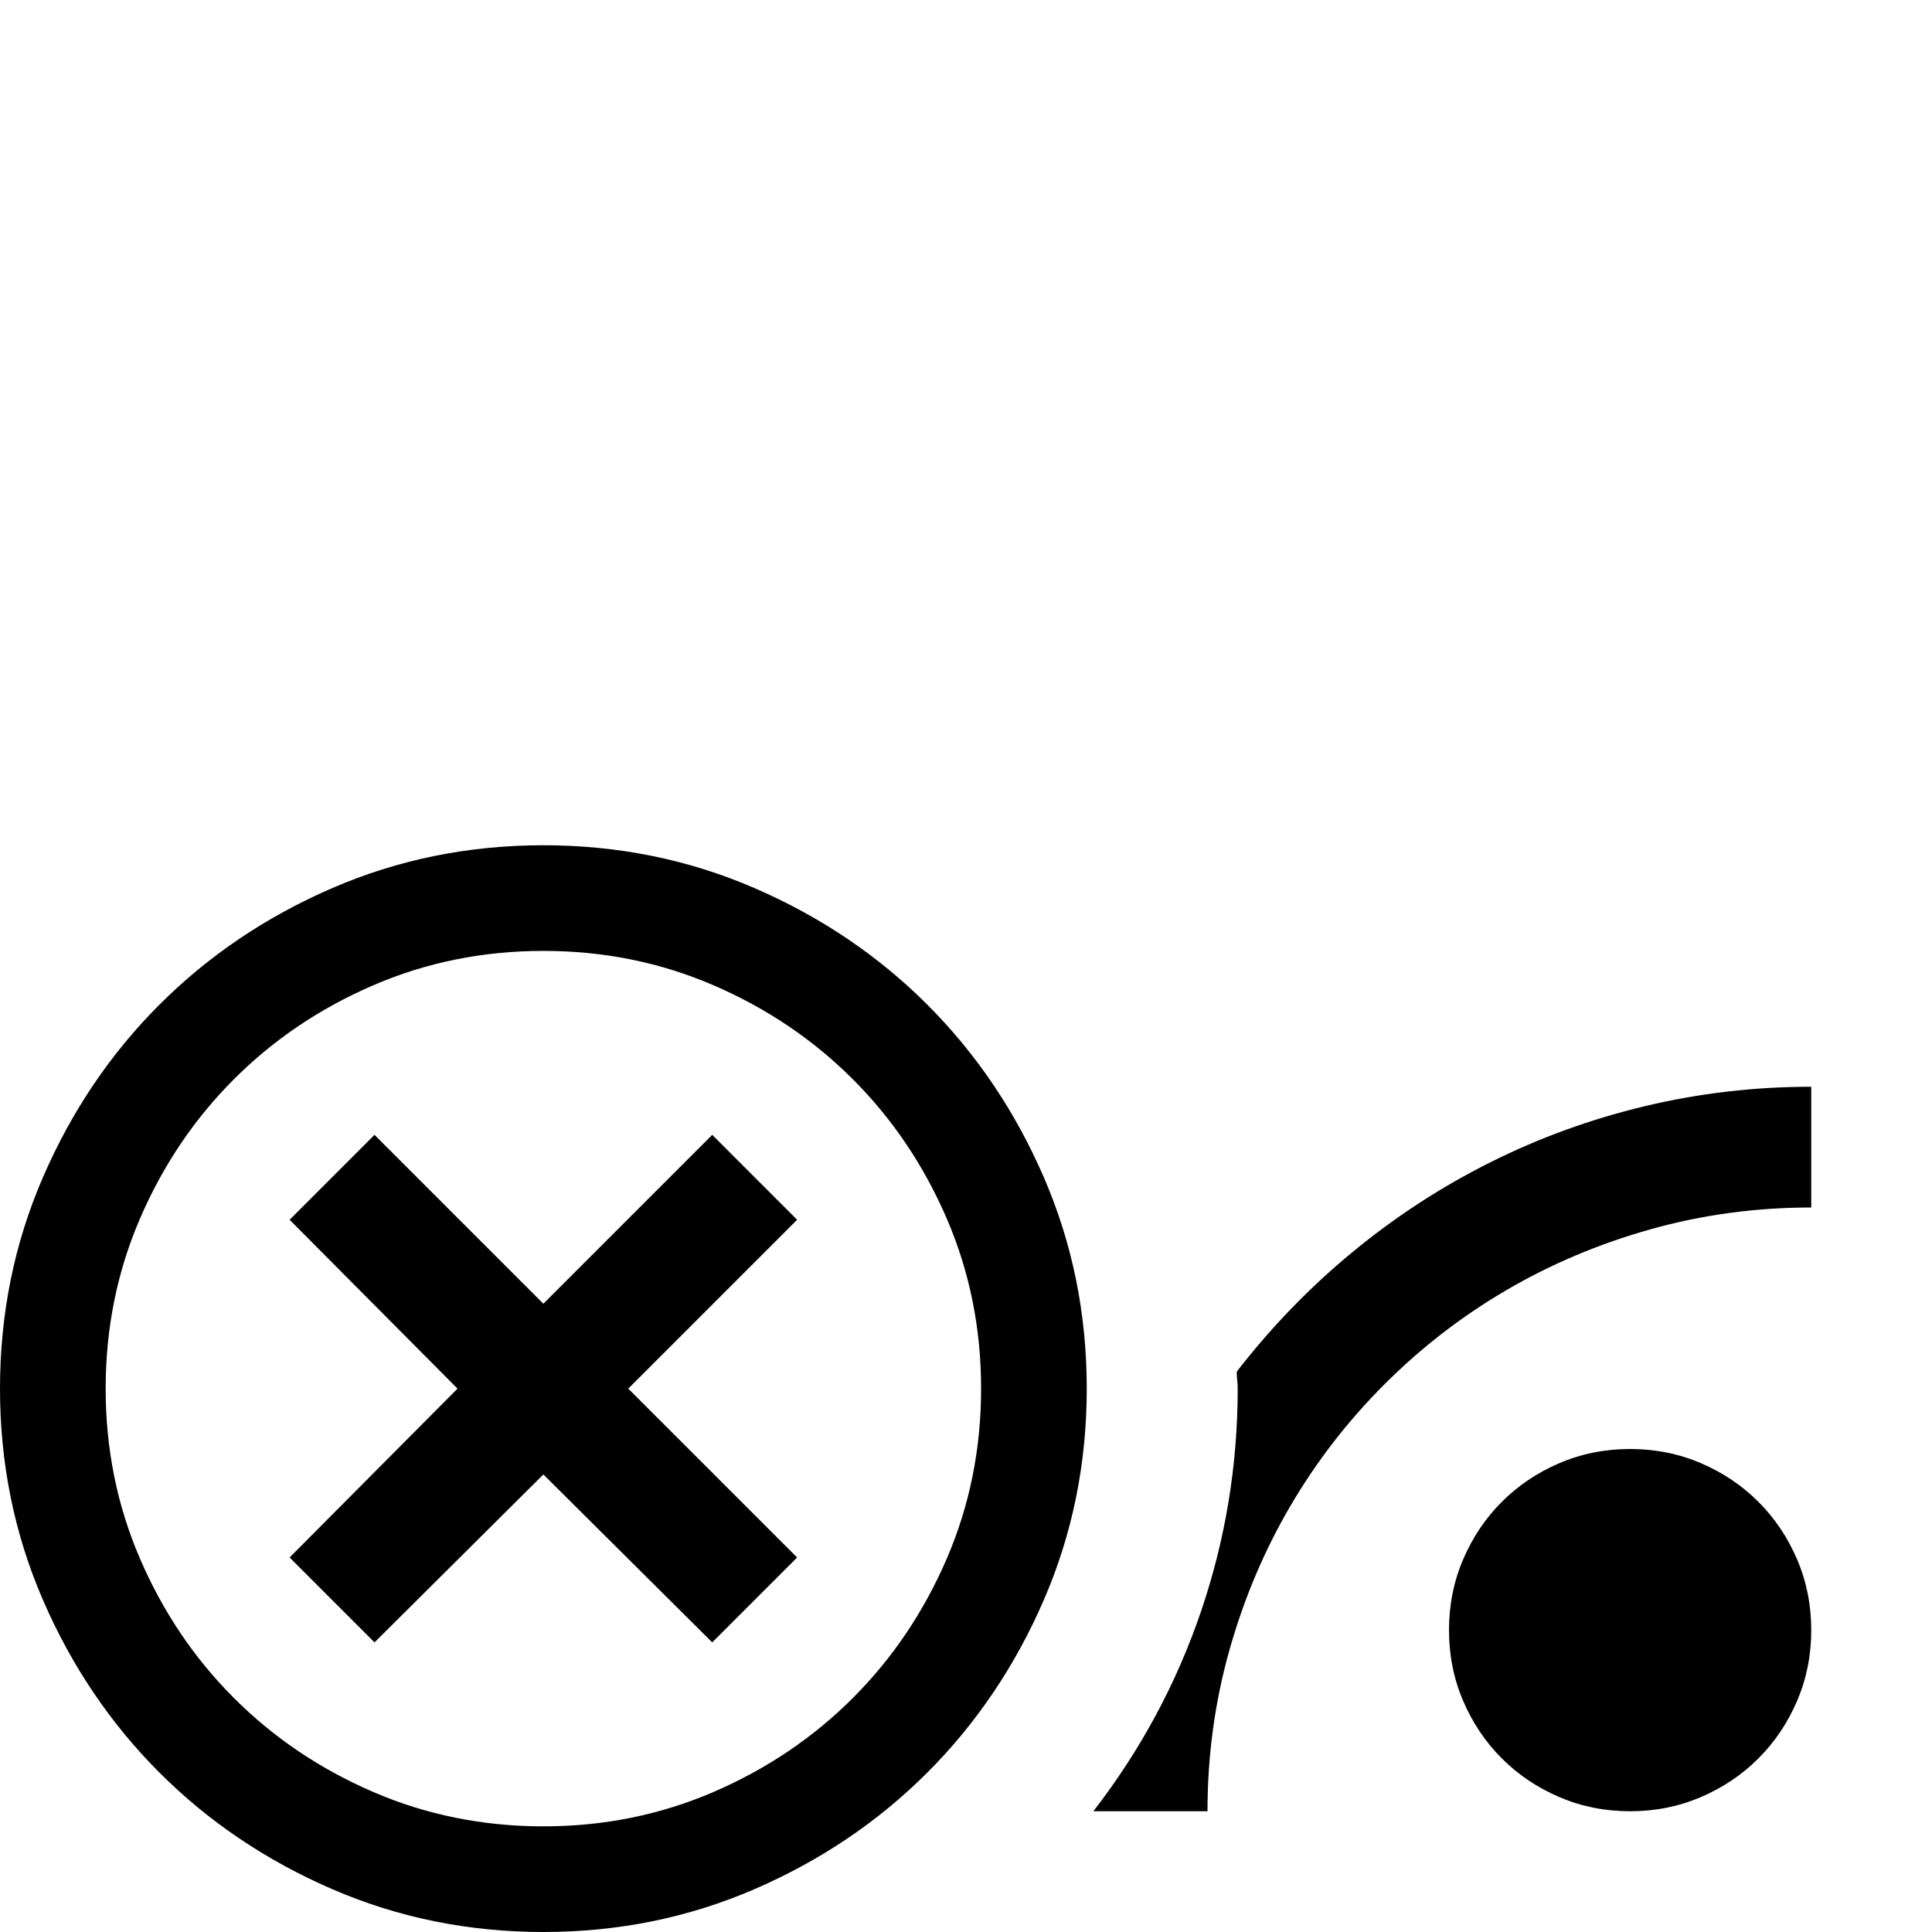 <svg xmlns="http://www.w3.org/2000/svg" viewBox="0 0 2048 2048"><path d="M576 896q119 0 224 45.5T983 1065t123.5 183 45.5 224-45.5 224T983 1879t-183 123.5-224 45.5-224-45.5T169 1879 45.5 1696 0 1472t45.5-224T169 1065t183-123.5T576 896zm464 576q0-96-36.5-180.5T904 1144t-147.5-99.5T576 1008t-180.5 36.5T248 1144t-99.5 147.5T112 1472t36.5 180.5T248 1800t147.5 99.5T576 1936t180.5-36.5T904 1800t99.5-147.5T1040 1472zm-195-179l-179 179 179 179-90 90-179-178-179 178-90-90 178-179-178-179 90-90 179 179 179-179zm883 243q40 0 75 15t61 41 41 61 15 75-15 75-41 61-61 41-75 15-75-15-61-41-41-61-15-75 15-75 41-61 61-41 75-15zm-417-82q55-71 123-127t146-95 164-59.5 176-20.5v128q-88 0-170 23t-153 64.5-129.5 100-100 129.5-64.5 153-23 170h-121q75-97 114-211.5t39-236.5q0-5-.5-9t-.5-9z"/></svg>
